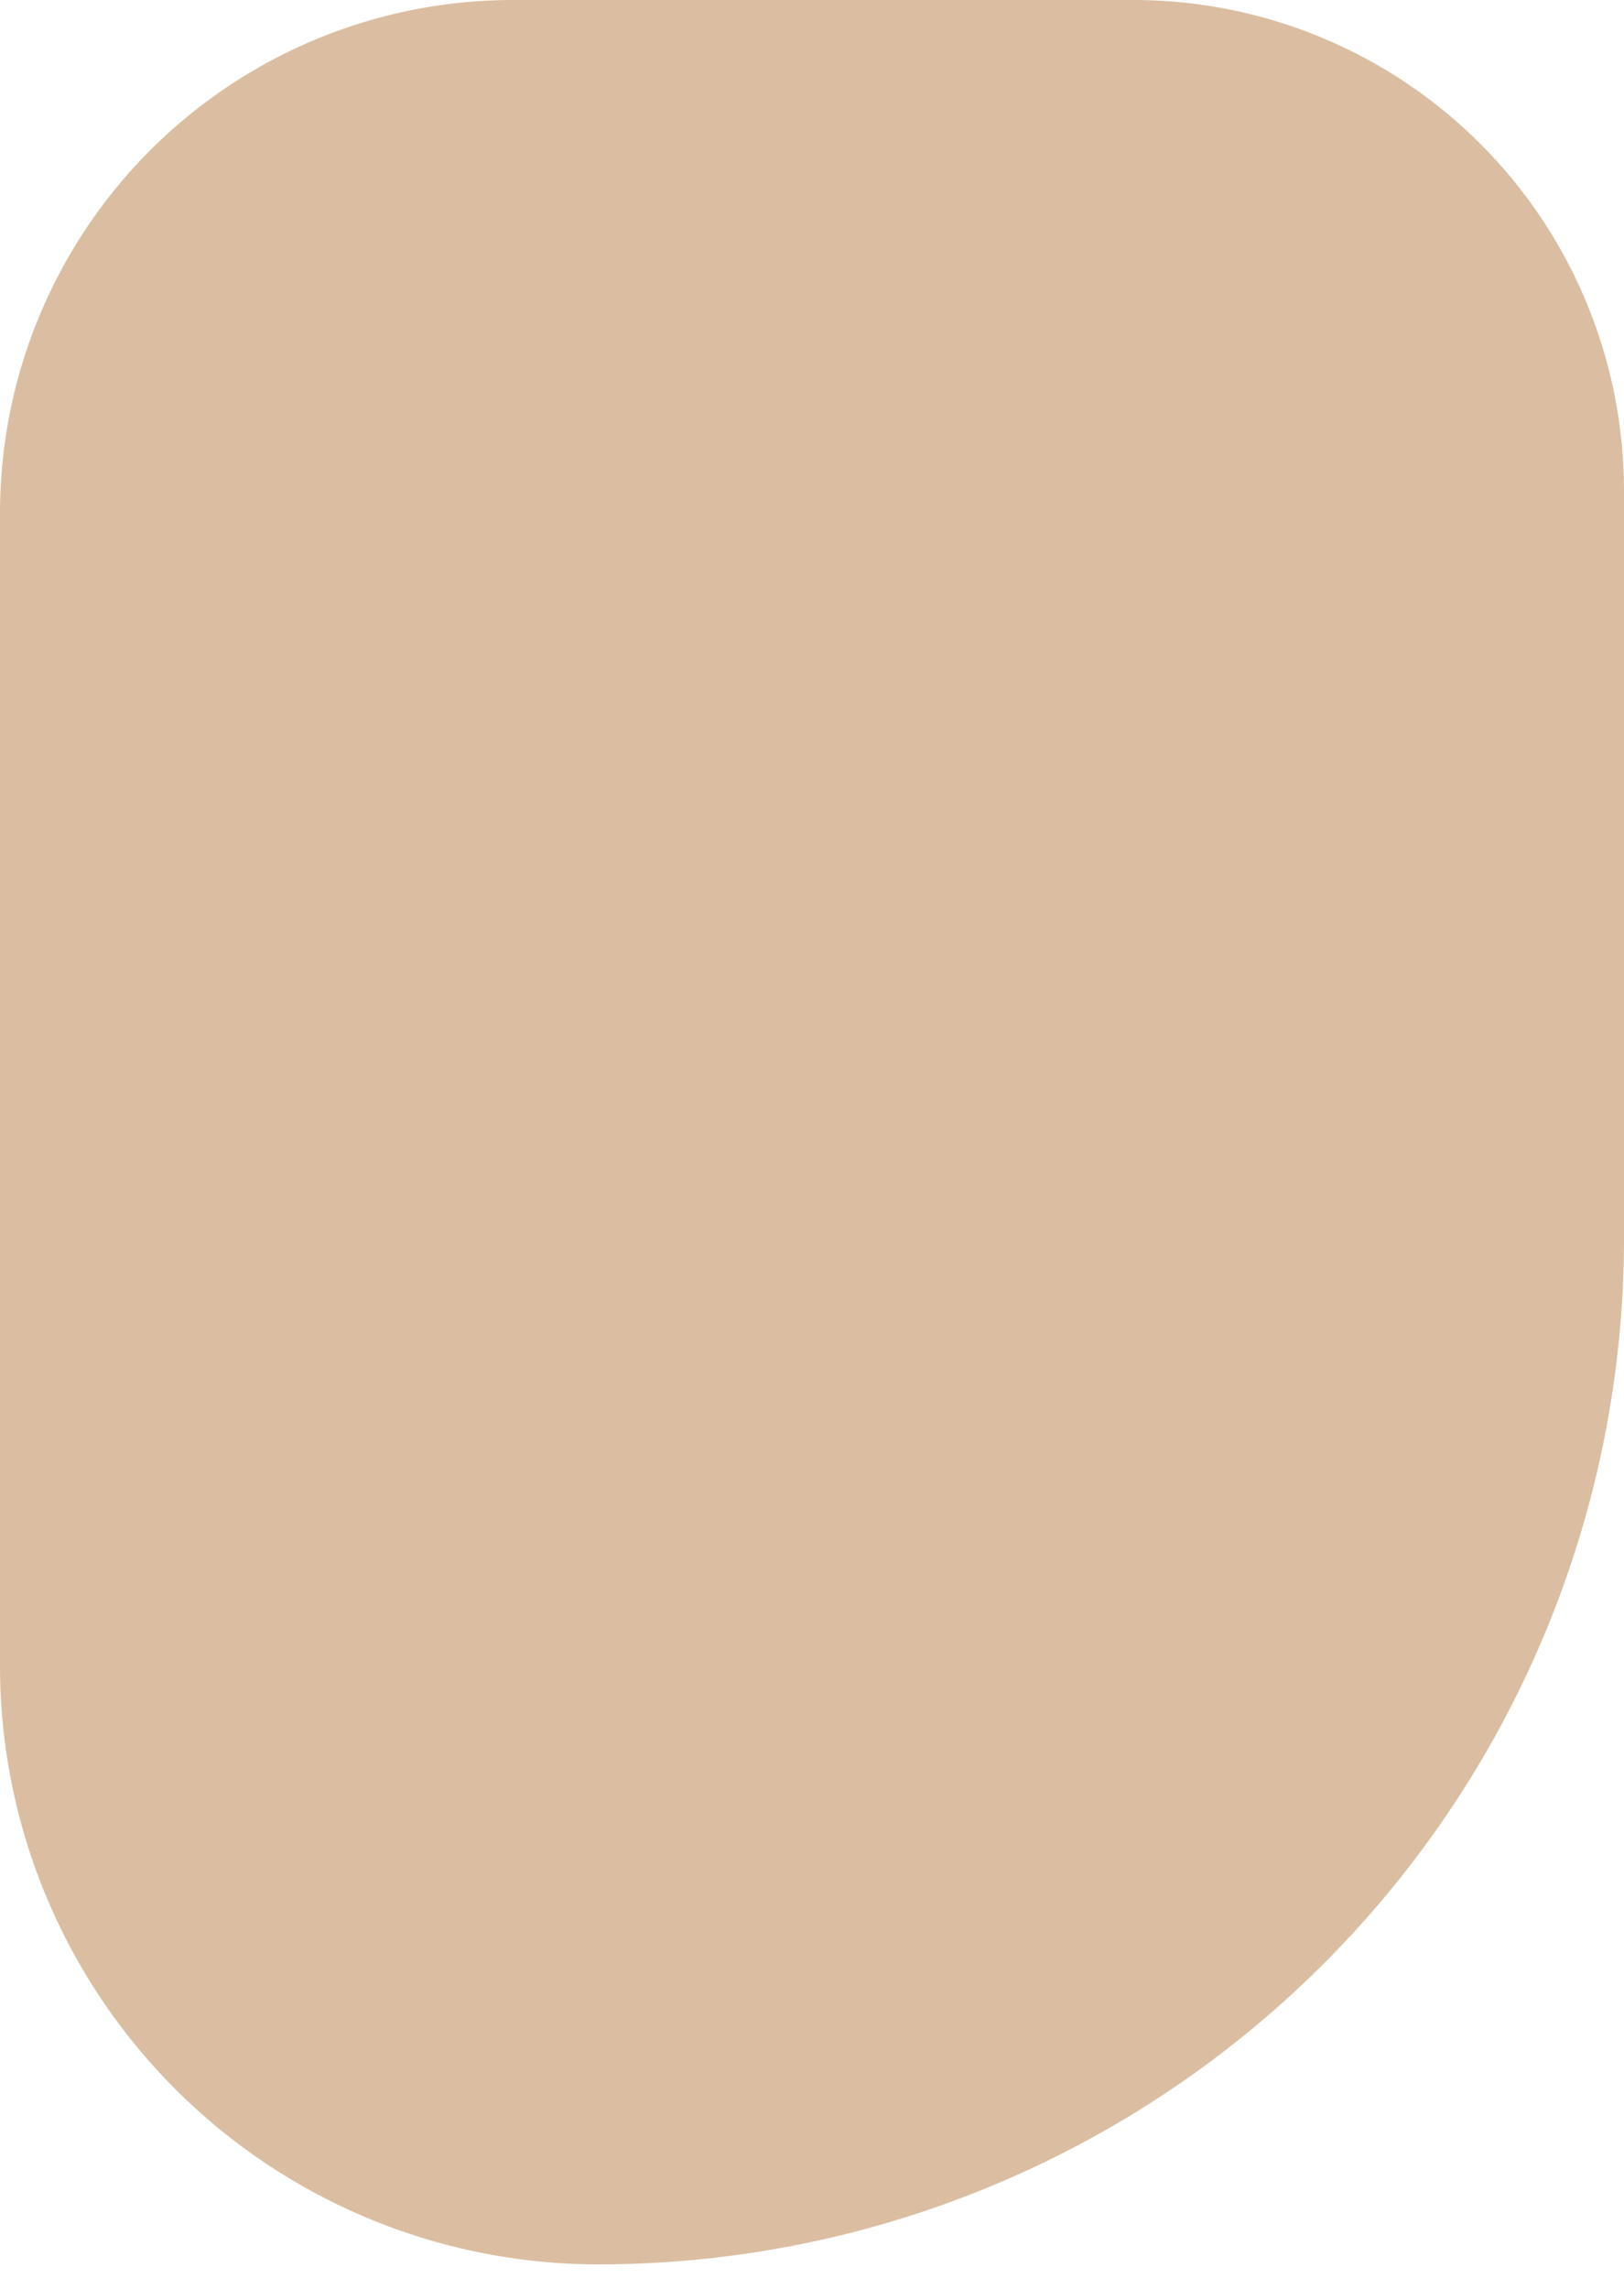 <svg xmlns="http://www.w3.org/2000/svg" width="724" height="1020" viewBox="0 0 724 1020">
  <path id="Rectangle_16" data-name="Rectangle 16" d="M228.632,0H505.276A218.724,218.724,0,0,1,724,218.724V551.737A457.263,457.263,0,0,1,266.737,1009h0A266.737,266.737,0,0,1,0,742.263V228.632A228.632,228.632,0,0,1,228.632,0Z" fill="#dbbea1"/>
</svg>
